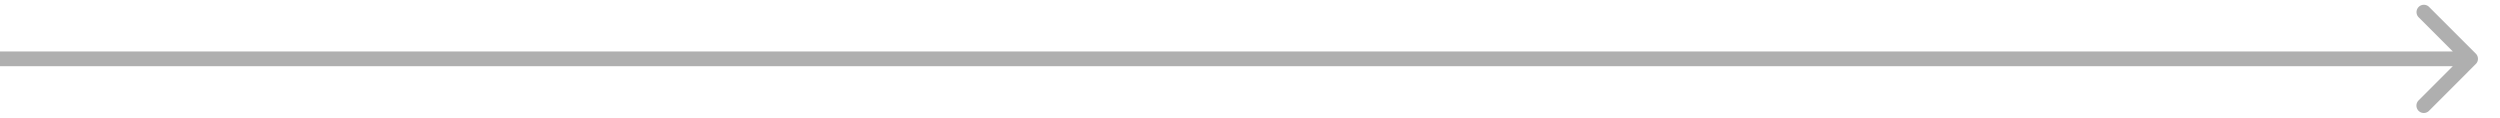 <svg width="85" height="4" fill="none" xmlns="http://www.w3.org/2000/svg"><path d="M84.177 2.177a.25.25 0 000-.354L82.586.233a.25.25 0 00-.354.353L83.646 2l-1.414 1.414a.25.25 0 00.354.354l1.59-1.591zM0 2.25h84v-.5H0v.5z" fill="#AFAFAF"/></svg>
